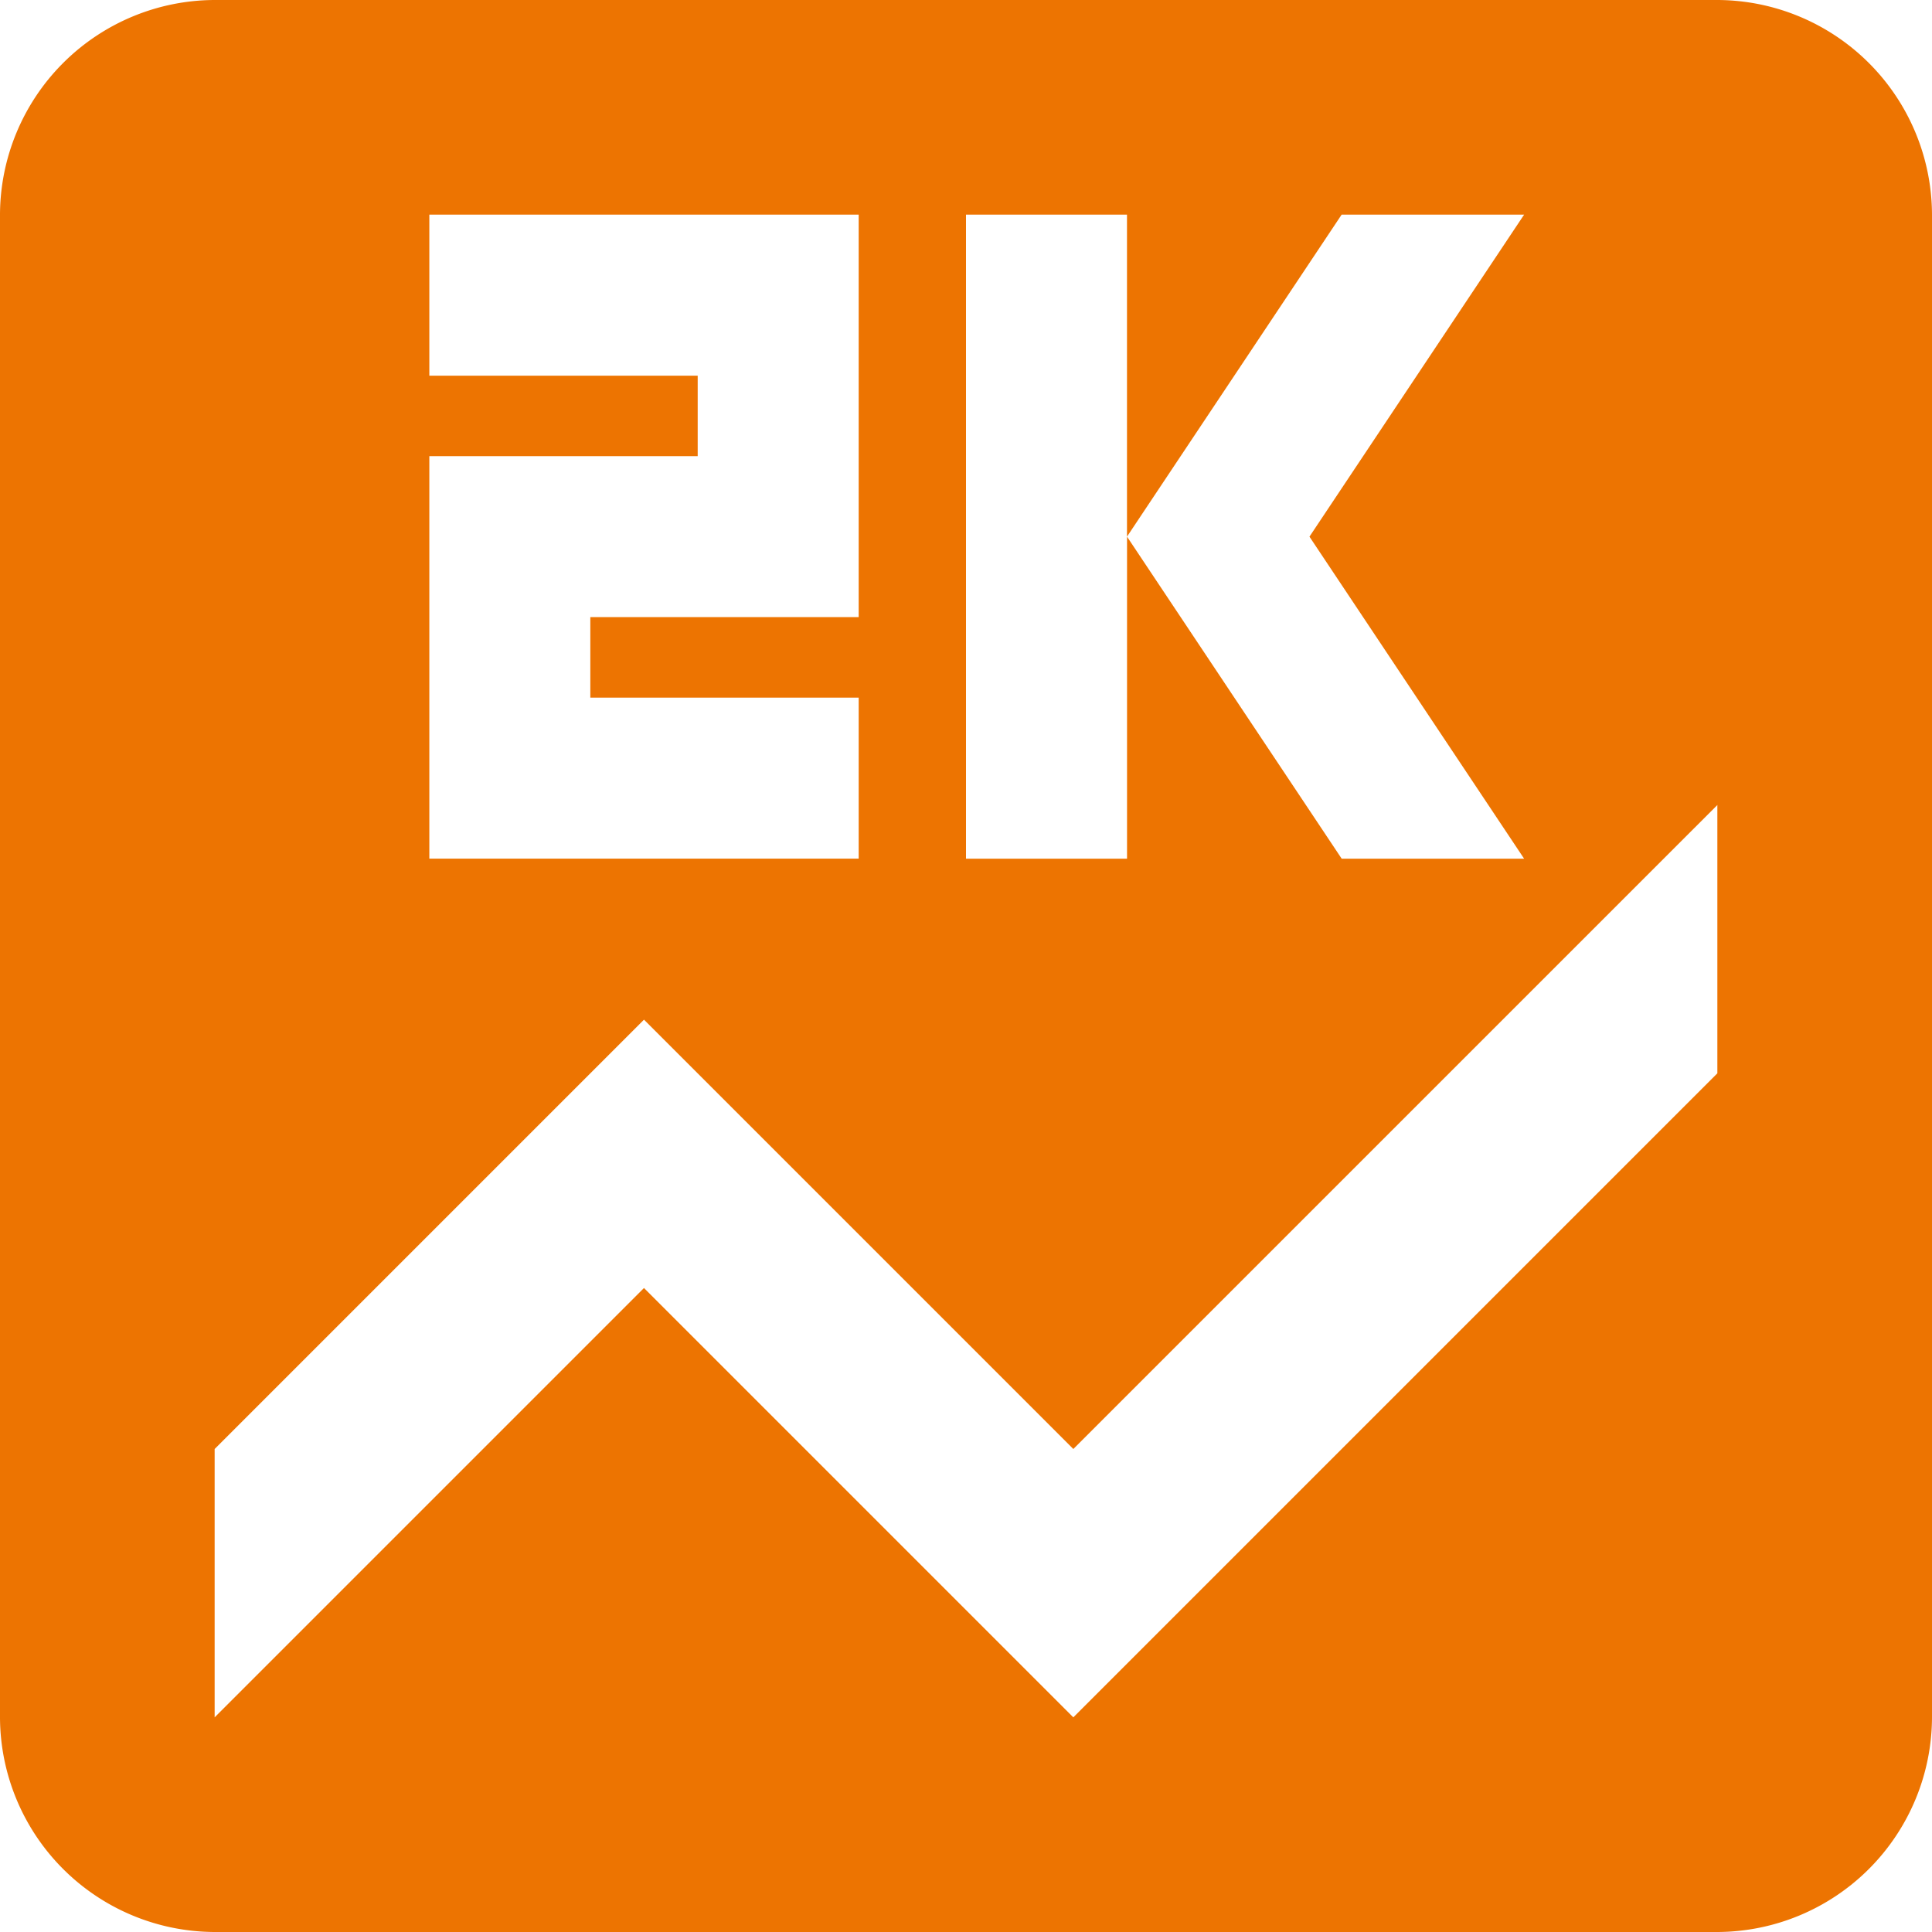 <svg xmlns="http://www.w3.org/2000/svg" width="40" height="40" viewBox="0 0 40 40"><defs><style>.a{fill:#ed7401;}</style></defs><path class="a" d="M38.556,3H7.444A4.458,4.458,0,0,0,3,7.444V38.556A4.458,4.458,0,0,0,7.444,43H38.556A4.458,4.458,0,0,0,43,38.556V7.444A4.458,4.458,0,0,0,38.556,3ZM23,7.444h3.333v6.667l4.444-6.667h3.778l-4.444,6.667,4.444,6.667H30.778l-4.444-6.667v6.667H23Zm-11.111,5h5.556V10.778H11.889V7.444h8.889v8.333H15.222v1.667h5.556v3.333H11.889ZM38.556,25.222,25.222,38.556l-8.889-8.889L7.444,38.556V33l8.889-8.889L25.222,33,38.556,19.667Z" transform="translate(-3 -3)"/></svg>